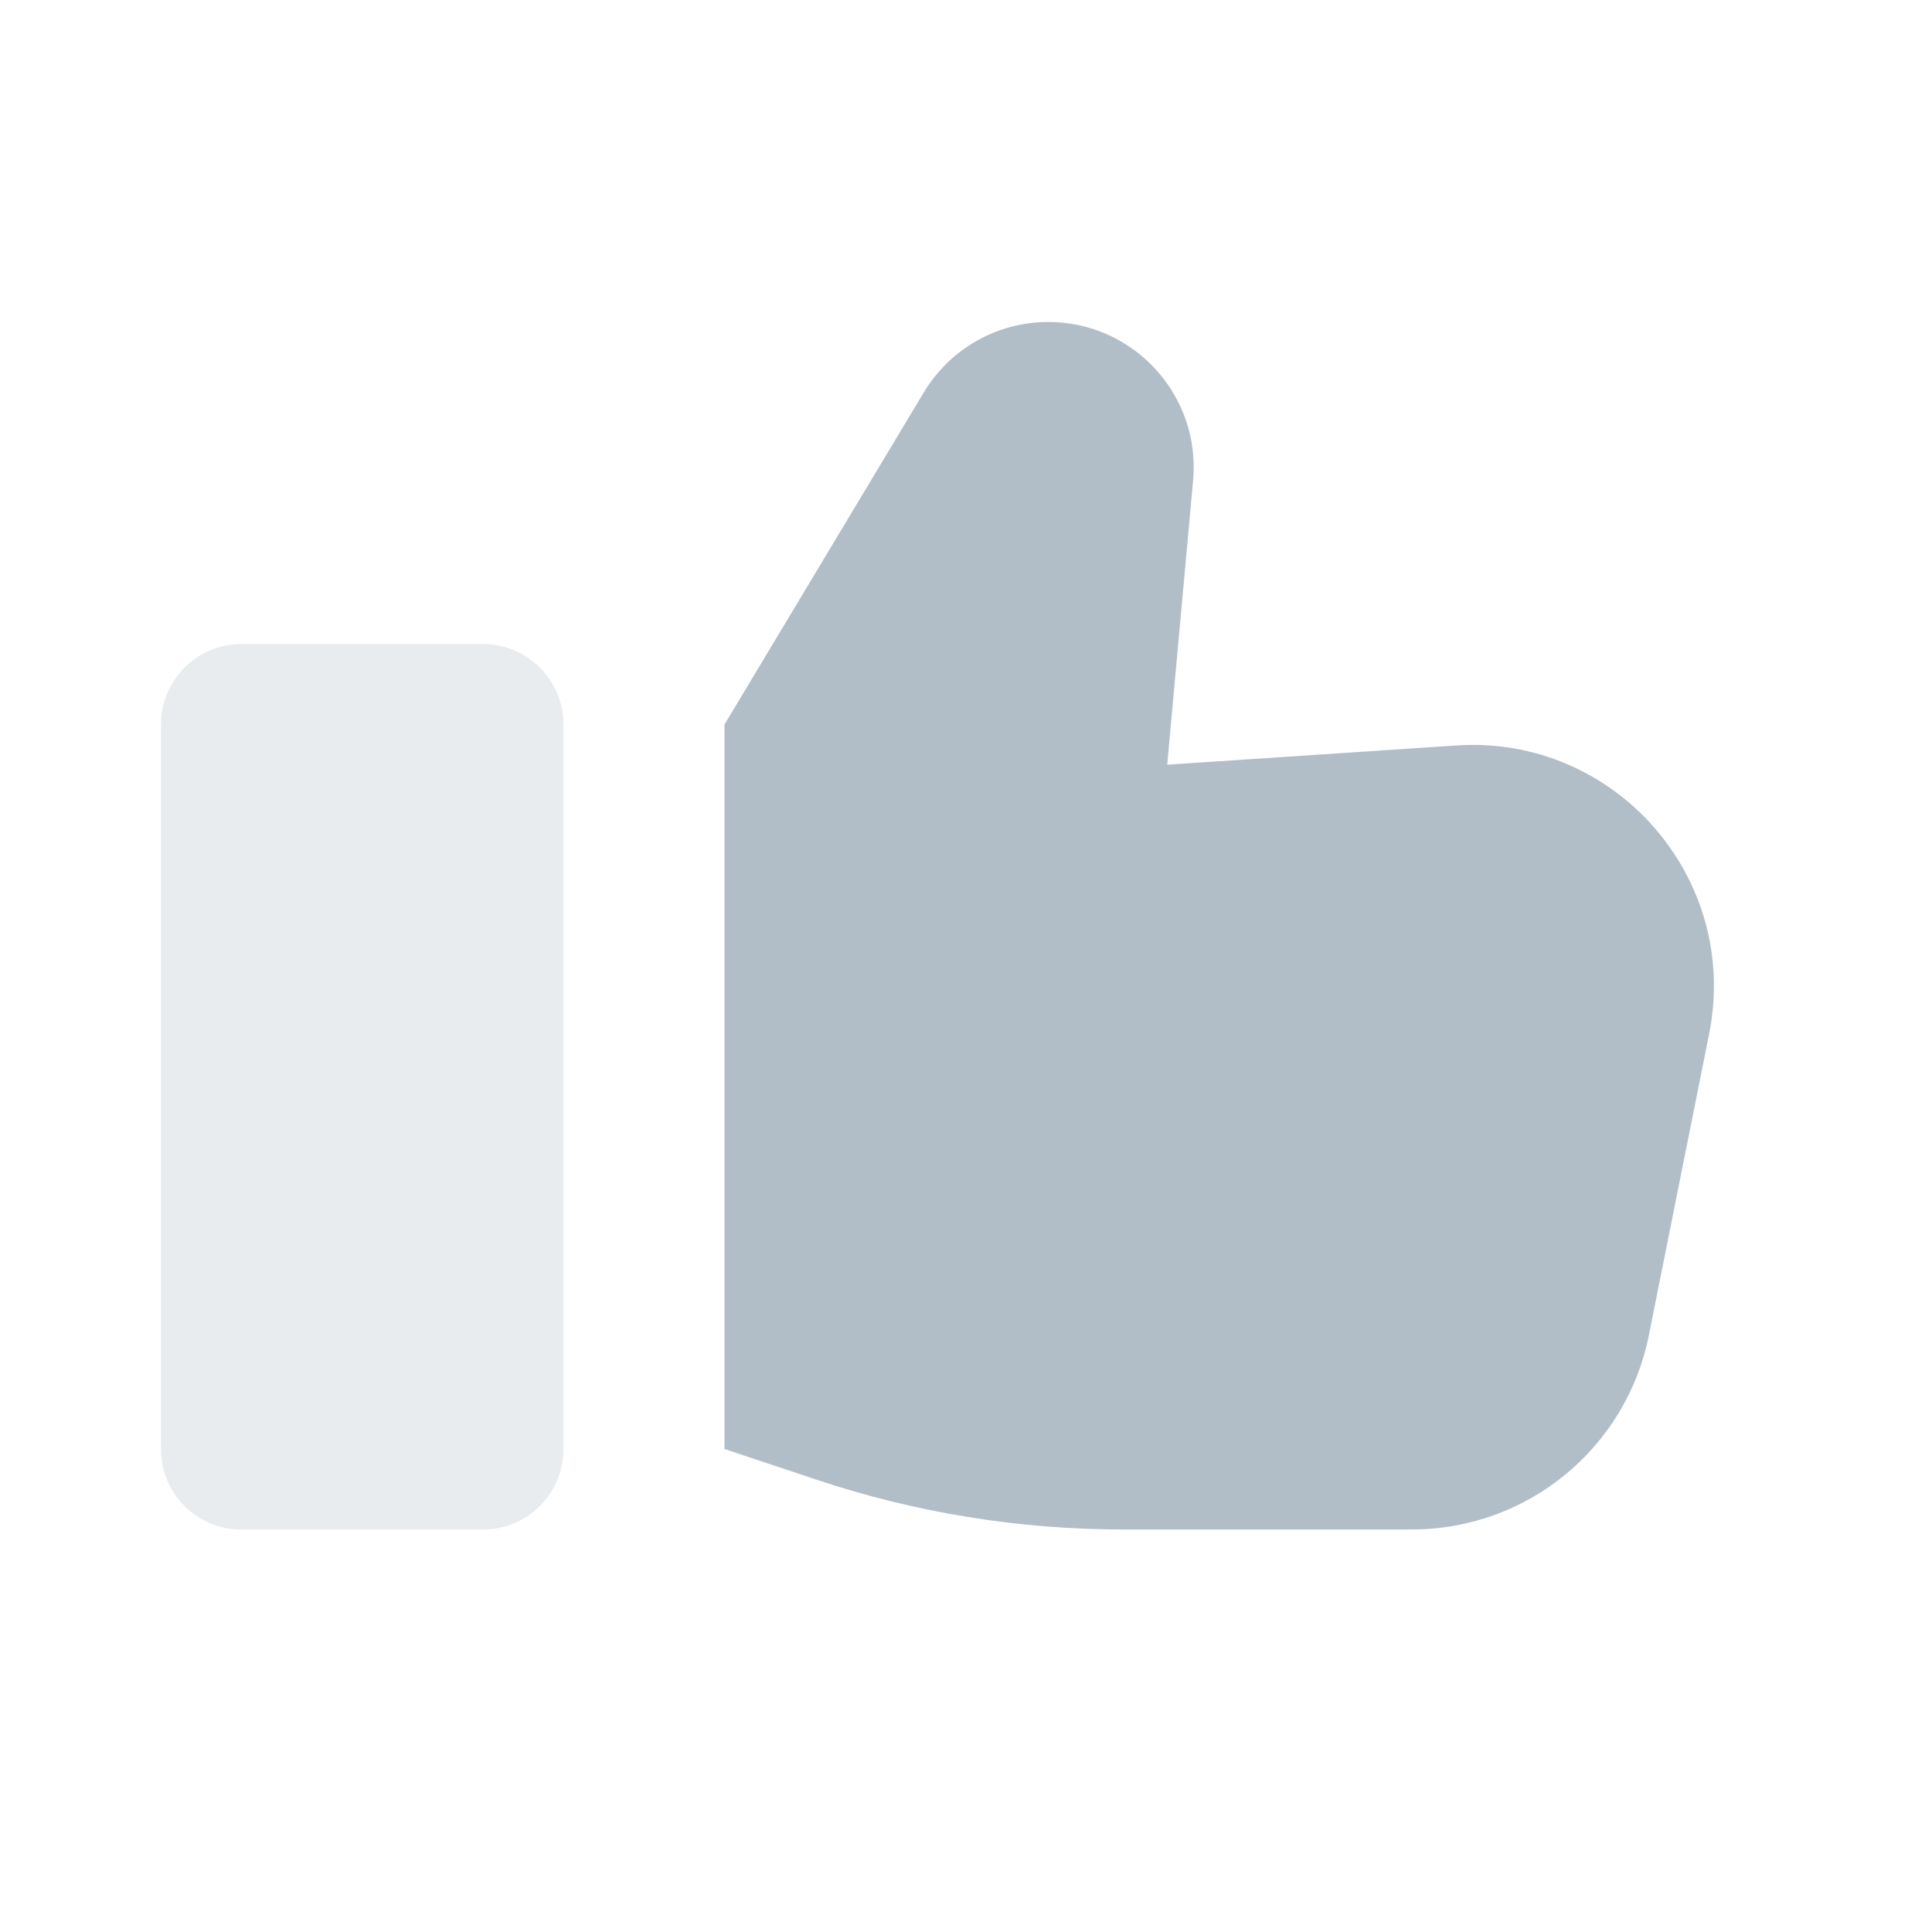 <svg width="20" height="20" viewBox="0 0 20 20" fill="none" xmlns="http://www.w3.org/2000/svg">
<path fill-rule="evenodd" clip-rule="evenodd" d="M7.5 7.5V15L8.46 15.32C9.48 15.66 10.548 15.833 11.623 15.833H14.617C15.809 15.833 16.835 14.992 17.069 13.823L17.693 10.702C18.016 9.088 16.718 7.607 15.075 7.717L12.083 7.916L12.351 4.974C12.431 4.093 11.737 3.333 10.852 3.333C10.323 3.333 9.834 3.61 9.562 4.064L7.5 7.5Z" fill="#B2BEC7"/>
<path opacity="0.3" d="M1.666 7.5C1.666 7.04 2.039 6.667 2.499 6.667H4.999C5.46 6.667 5.833 7.04 5.833 7.5V15C5.833 15.461 5.46 15.834 4.999 15.834H2.499C2.039 15.834 1.666 15.461 1.666 15V7.5Z" fill="#B2BEC7"/>
</svg>

